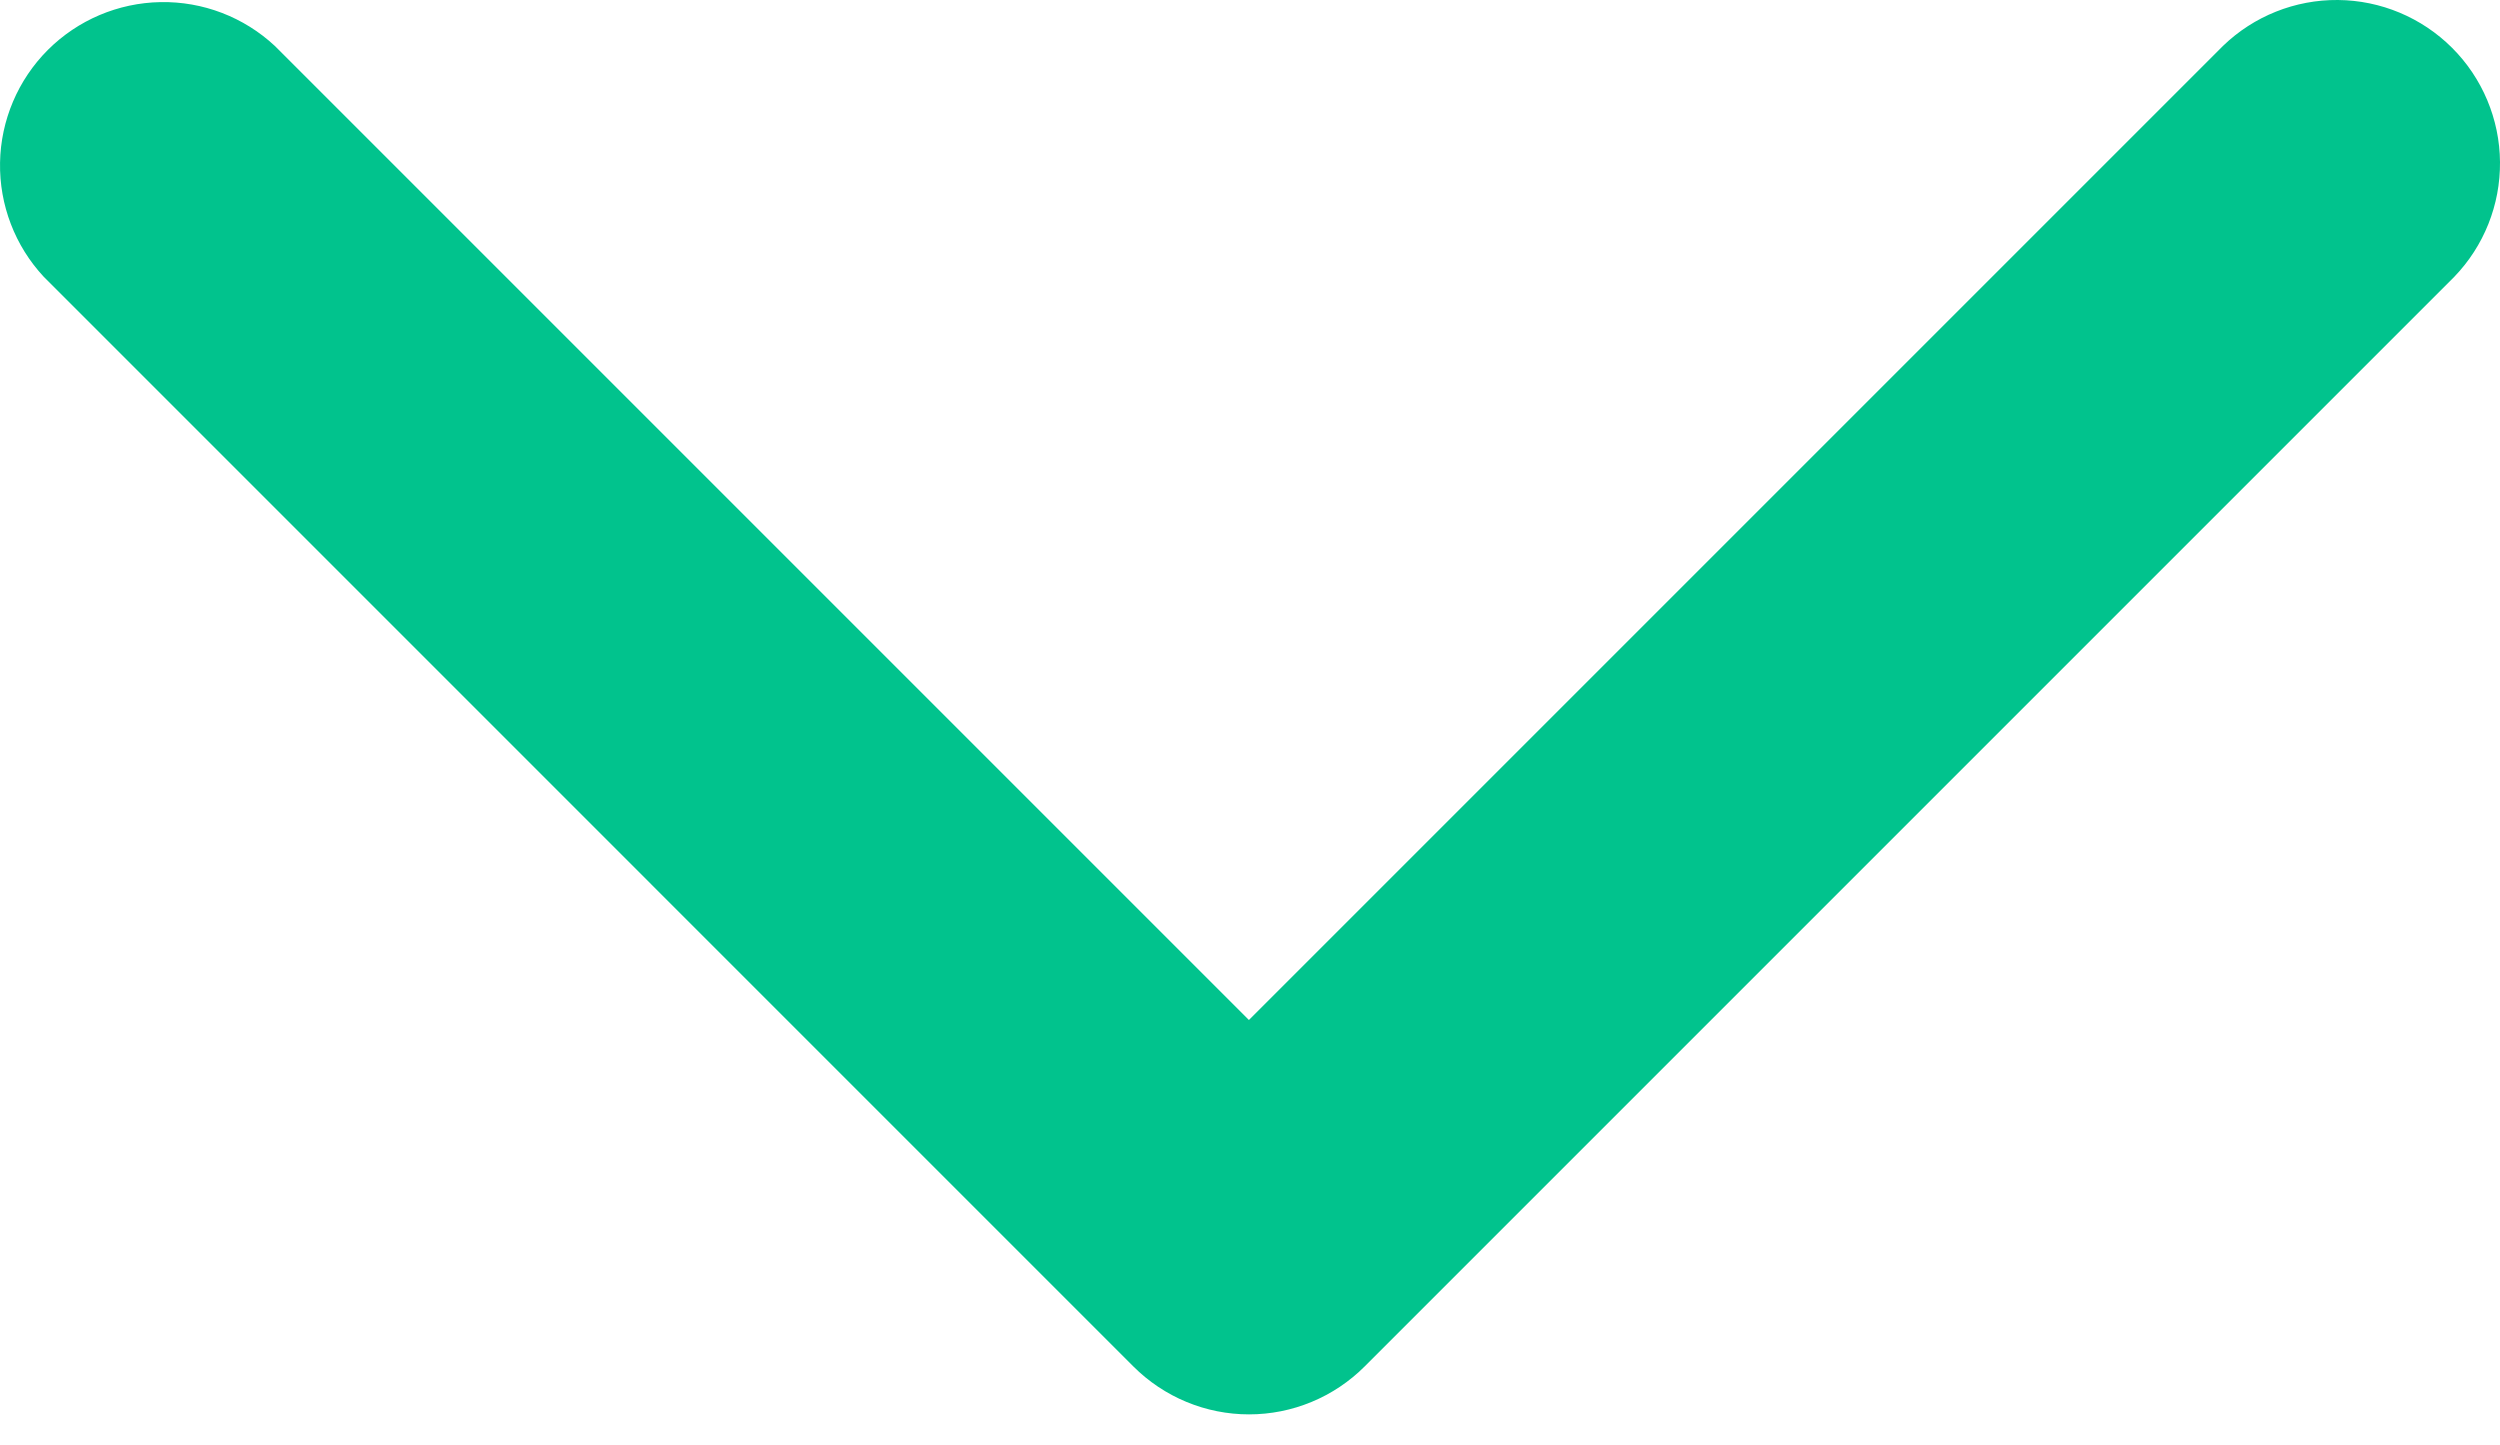 <svg width="64" height="37" viewBox="0 0 64 37" fill="none" xmlns="http://www.w3.org/2000/svg">
<path d="M7.036 1.176C6.243 0.437 5.194 0.034 4.11 0.054C3.026 0.073 1.992 0.512 1.225 1.278C0.459 2.045 0.02 3.079 0.001 4.163C-0.018 5.247 0.384 6.296 1.123 7.089L29.015 34.982C29.404 35.37 29.865 35.679 30.373 35.889C30.881 36.1 31.425 36.208 31.975 36.208C32.525 36.208 33.069 36.1 33.577 35.889C34.084 35.679 34.546 35.37 34.934 34.982L62.827 7.089C63.589 6.3 64.01 5.243 64 4.146C63.99 3.049 63.549 1.999 62.773 1.224C61.997 0.449 60.947 0.009 59.85 0C58.754 -0.009 57.697 0.413 56.908 1.176L31.972 26.112L7.036 1.176Z" fill="#01C38D"/>
</svg>
